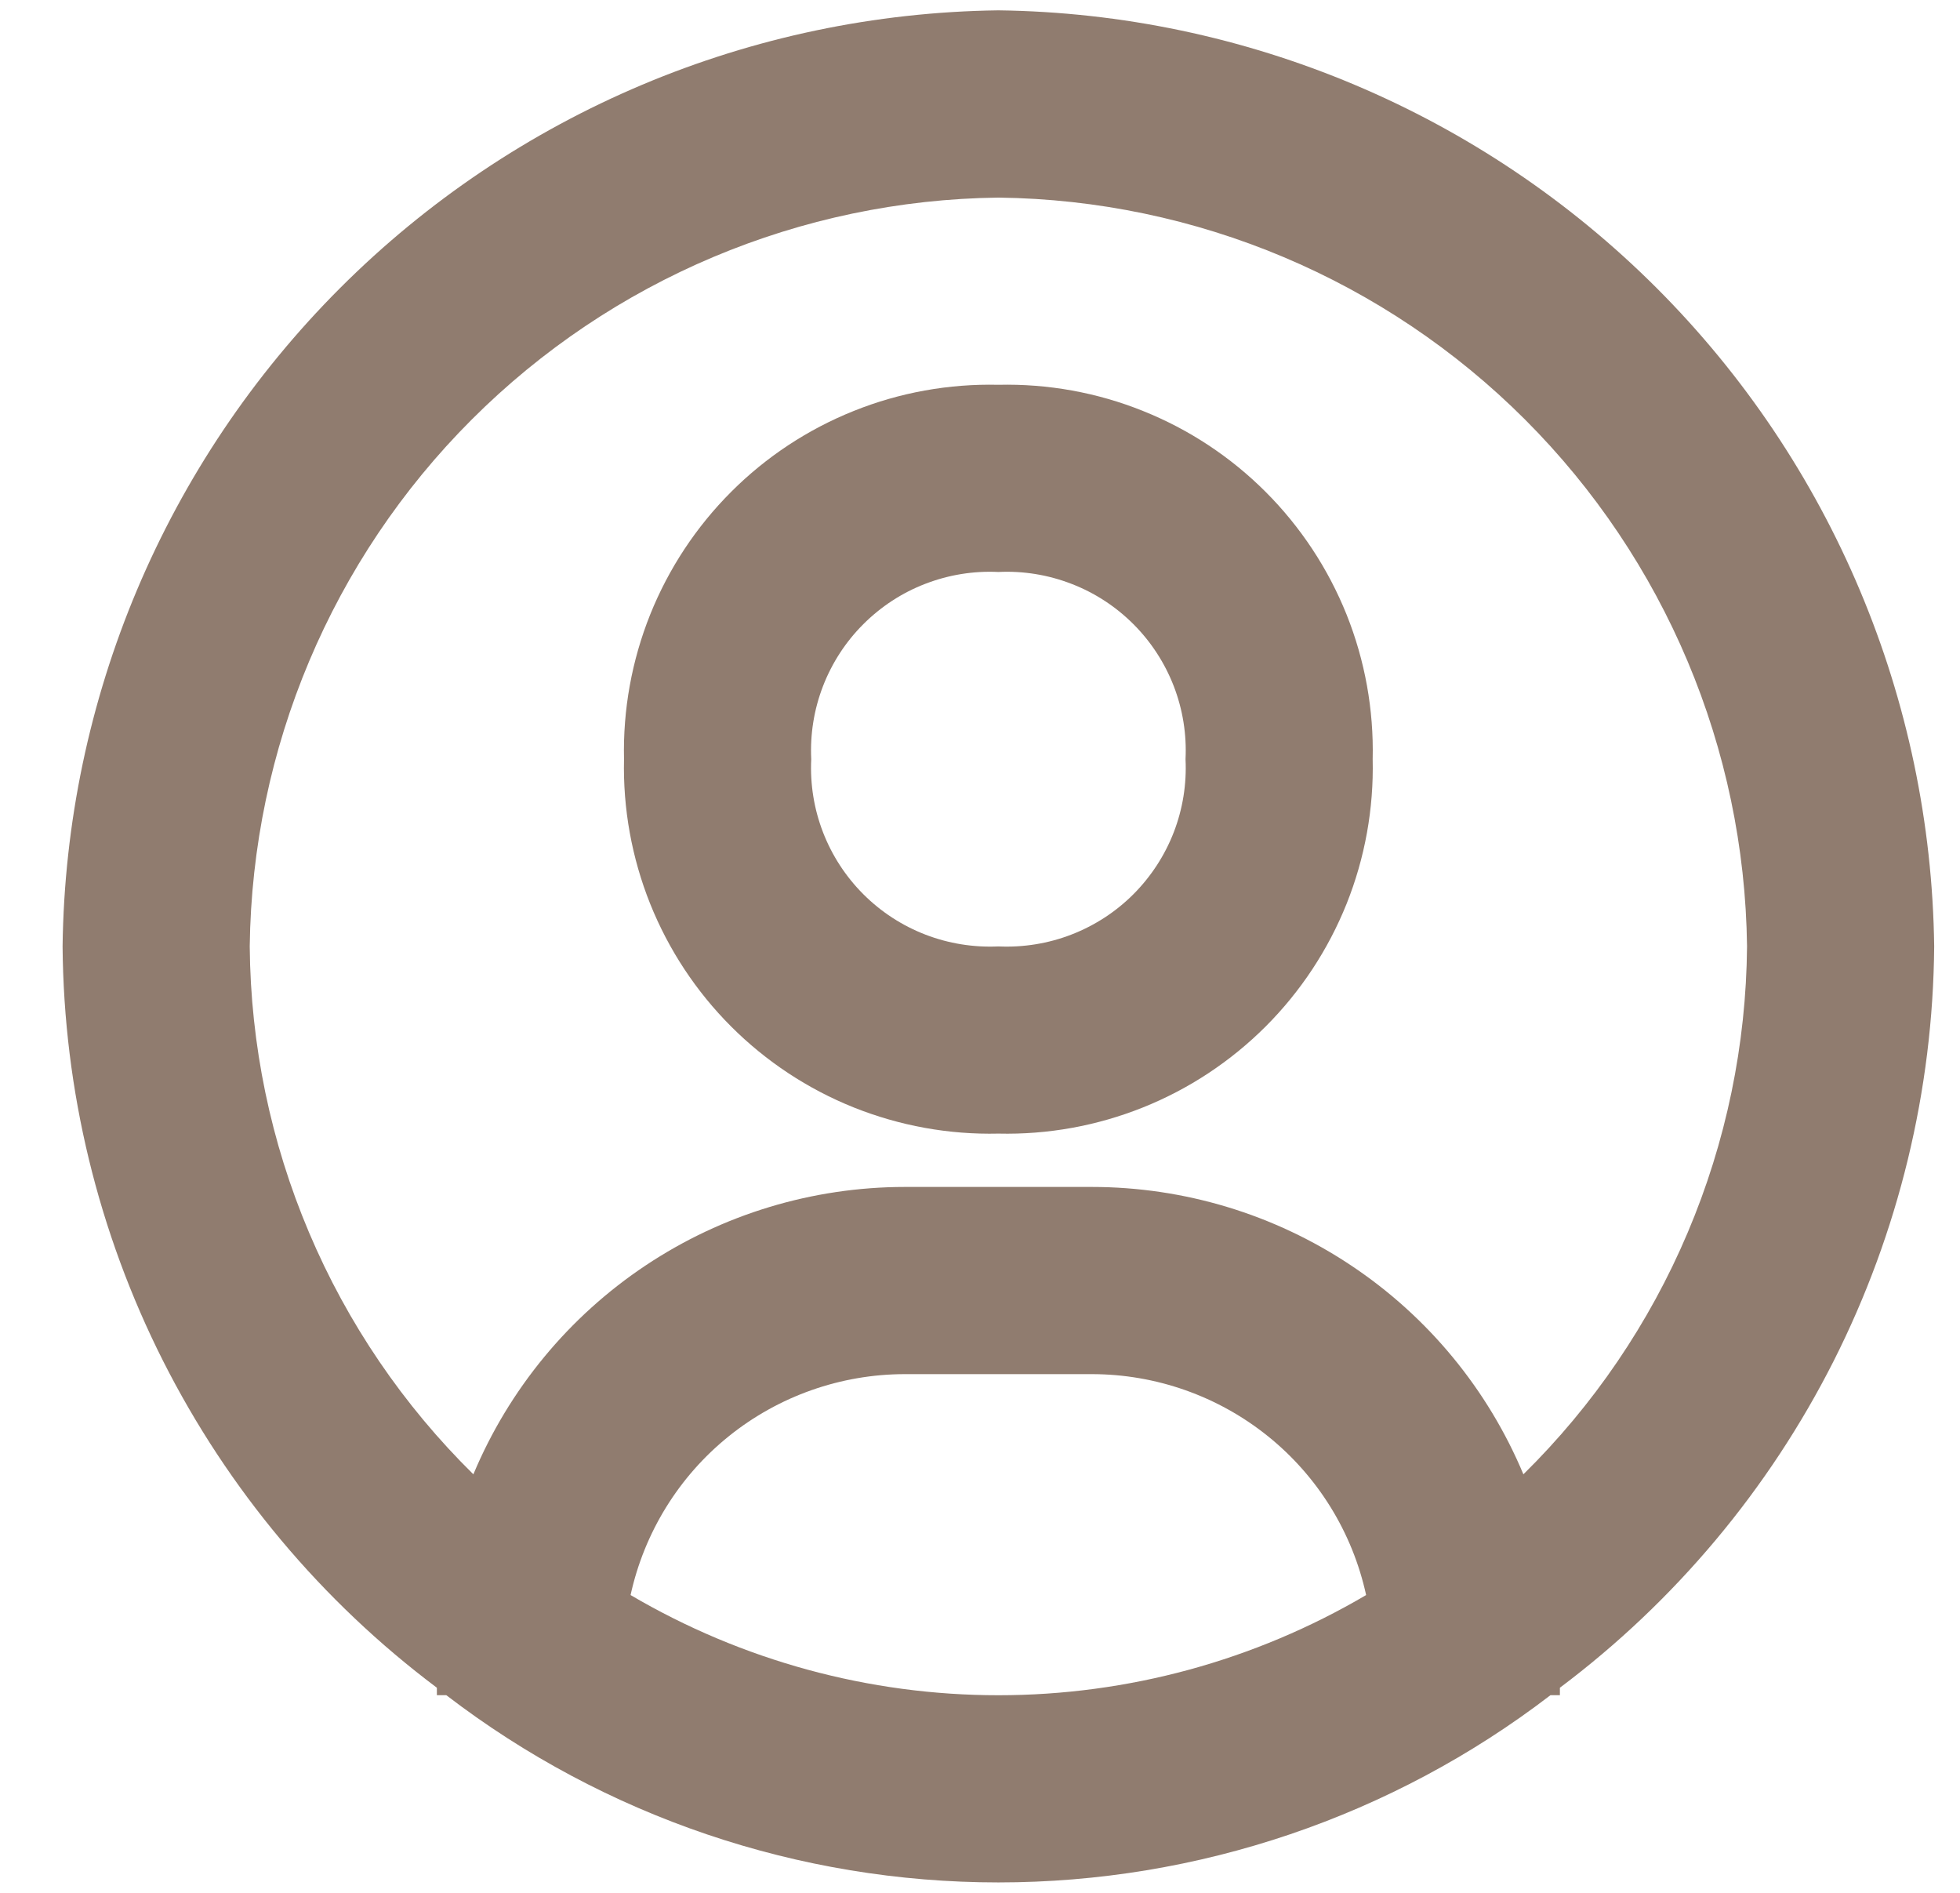 <svg width="29" height="28" viewBox="0 0 29 28" fill="none" xmlns="http://www.w3.org/2000/svg">
<path d="M14.772 0.153C11.114 0.2 7.619 1.674 5.033 4.26C2.446 6.847 0.972 10.342 0.926 13.999C0.943 16.13 1.452 18.228 2.412 20.13C3.373 22.032 4.759 23.687 6.464 24.966V25.076H6.603C8.947 26.873 11.818 27.846 14.772 27.846C17.726 27.846 20.597 26.873 22.941 25.076H23.08V24.966C24.784 23.687 26.171 22.032 27.132 20.13C28.092 18.228 28.601 16.13 28.618 13.999C28.571 10.342 27.098 6.847 24.511 4.26C21.924 1.674 18.43 0.2 14.772 0.153V0.153ZM9.33 23.595C9.533 22.669 10.045 21.84 10.783 21.246C11.521 20.652 12.44 20.328 13.387 20.327H16.157C17.104 20.328 18.023 20.652 18.761 21.246C19.499 21.84 20.011 22.669 20.213 23.595C18.564 24.565 16.686 25.077 14.772 25.077C12.858 25.077 10.98 24.565 9.33 23.595V23.595ZM22.54 21.809C22.013 20.55 21.126 19.475 19.99 18.719C18.855 17.962 17.521 17.559 16.157 17.558H13.387C12.023 17.559 10.689 17.962 9.553 18.719C8.418 19.475 7.531 20.55 7.004 21.809C5.967 20.788 5.14 19.573 4.573 18.233C4.005 16.893 3.707 15.455 3.695 13.999C3.731 11.073 4.909 8.276 6.979 6.207C9.049 4.137 11.845 2.958 14.772 2.923C17.699 2.958 20.495 4.137 22.565 6.207C24.634 8.276 25.813 11.073 25.849 13.999C25.837 15.455 25.539 16.893 24.971 18.233C24.404 19.573 23.577 20.788 22.54 21.809V21.809Z" fill="#846E60" fill-opacity="0.9"/>
<path d="M14.772 5.692C14.04 5.675 13.312 5.806 12.632 6.079C11.953 6.351 11.335 6.758 10.818 7.276C10.3 7.794 9.893 8.411 9.62 9.091C9.348 9.771 9.216 10.498 9.233 11.23C9.216 11.962 9.348 12.69 9.62 13.37C9.893 14.05 10.3 14.667 10.818 15.185C11.335 15.702 11.953 16.11 12.632 16.382C13.312 16.654 14.04 16.786 14.772 16.769C15.504 16.786 16.232 16.654 16.911 16.382C17.591 16.11 18.208 15.702 18.726 15.185C19.244 14.667 19.651 14.05 19.924 13.37C20.196 12.69 20.327 11.962 20.31 11.23C20.327 10.498 20.196 9.771 19.924 9.091C19.651 8.411 19.244 7.794 18.726 7.276C18.208 6.758 17.591 6.351 16.911 6.079C16.232 5.806 15.504 5.675 14.772 5.692ZM14.772 14C14.403 14.017 14.036 13.958 13.691 13.825C13.347 13.692 13.035 13.489 12.774 13.228C12.513 12.967 12.31 12.655 12.177 12.311C12.044 11.967 11.985 11.599 12.003 11.23C11.985 10.862 12.044 10.494 12.177 10.15C12.31 9.806 12.513 9.493 12.774 9.233C13.035 8.972 13.347 8.768 13.691 8.636C14.036 8.503 14.403 8.443 14.772 8.461C15.14 8.443 15.508 8.503 15.852 8.636C16.196 8.768 16.509 8.972 16.77 9.233C17.03 9.493 17.234 9.806 17.367 10.15C17.5 10.494 17.559 10.862 17.541 11.23C17.559 11.599 17.5 11.967 17.367 12.311C17.234 12.655 17.03 12.967 16.77 13.228C16.509 13.489 16.196 13.692 15.852 13.825C15.508 13.958 15.14 14.017 14.772 14Z" fill="#846E60" fill-opacity="0.9"/>
</svg>
